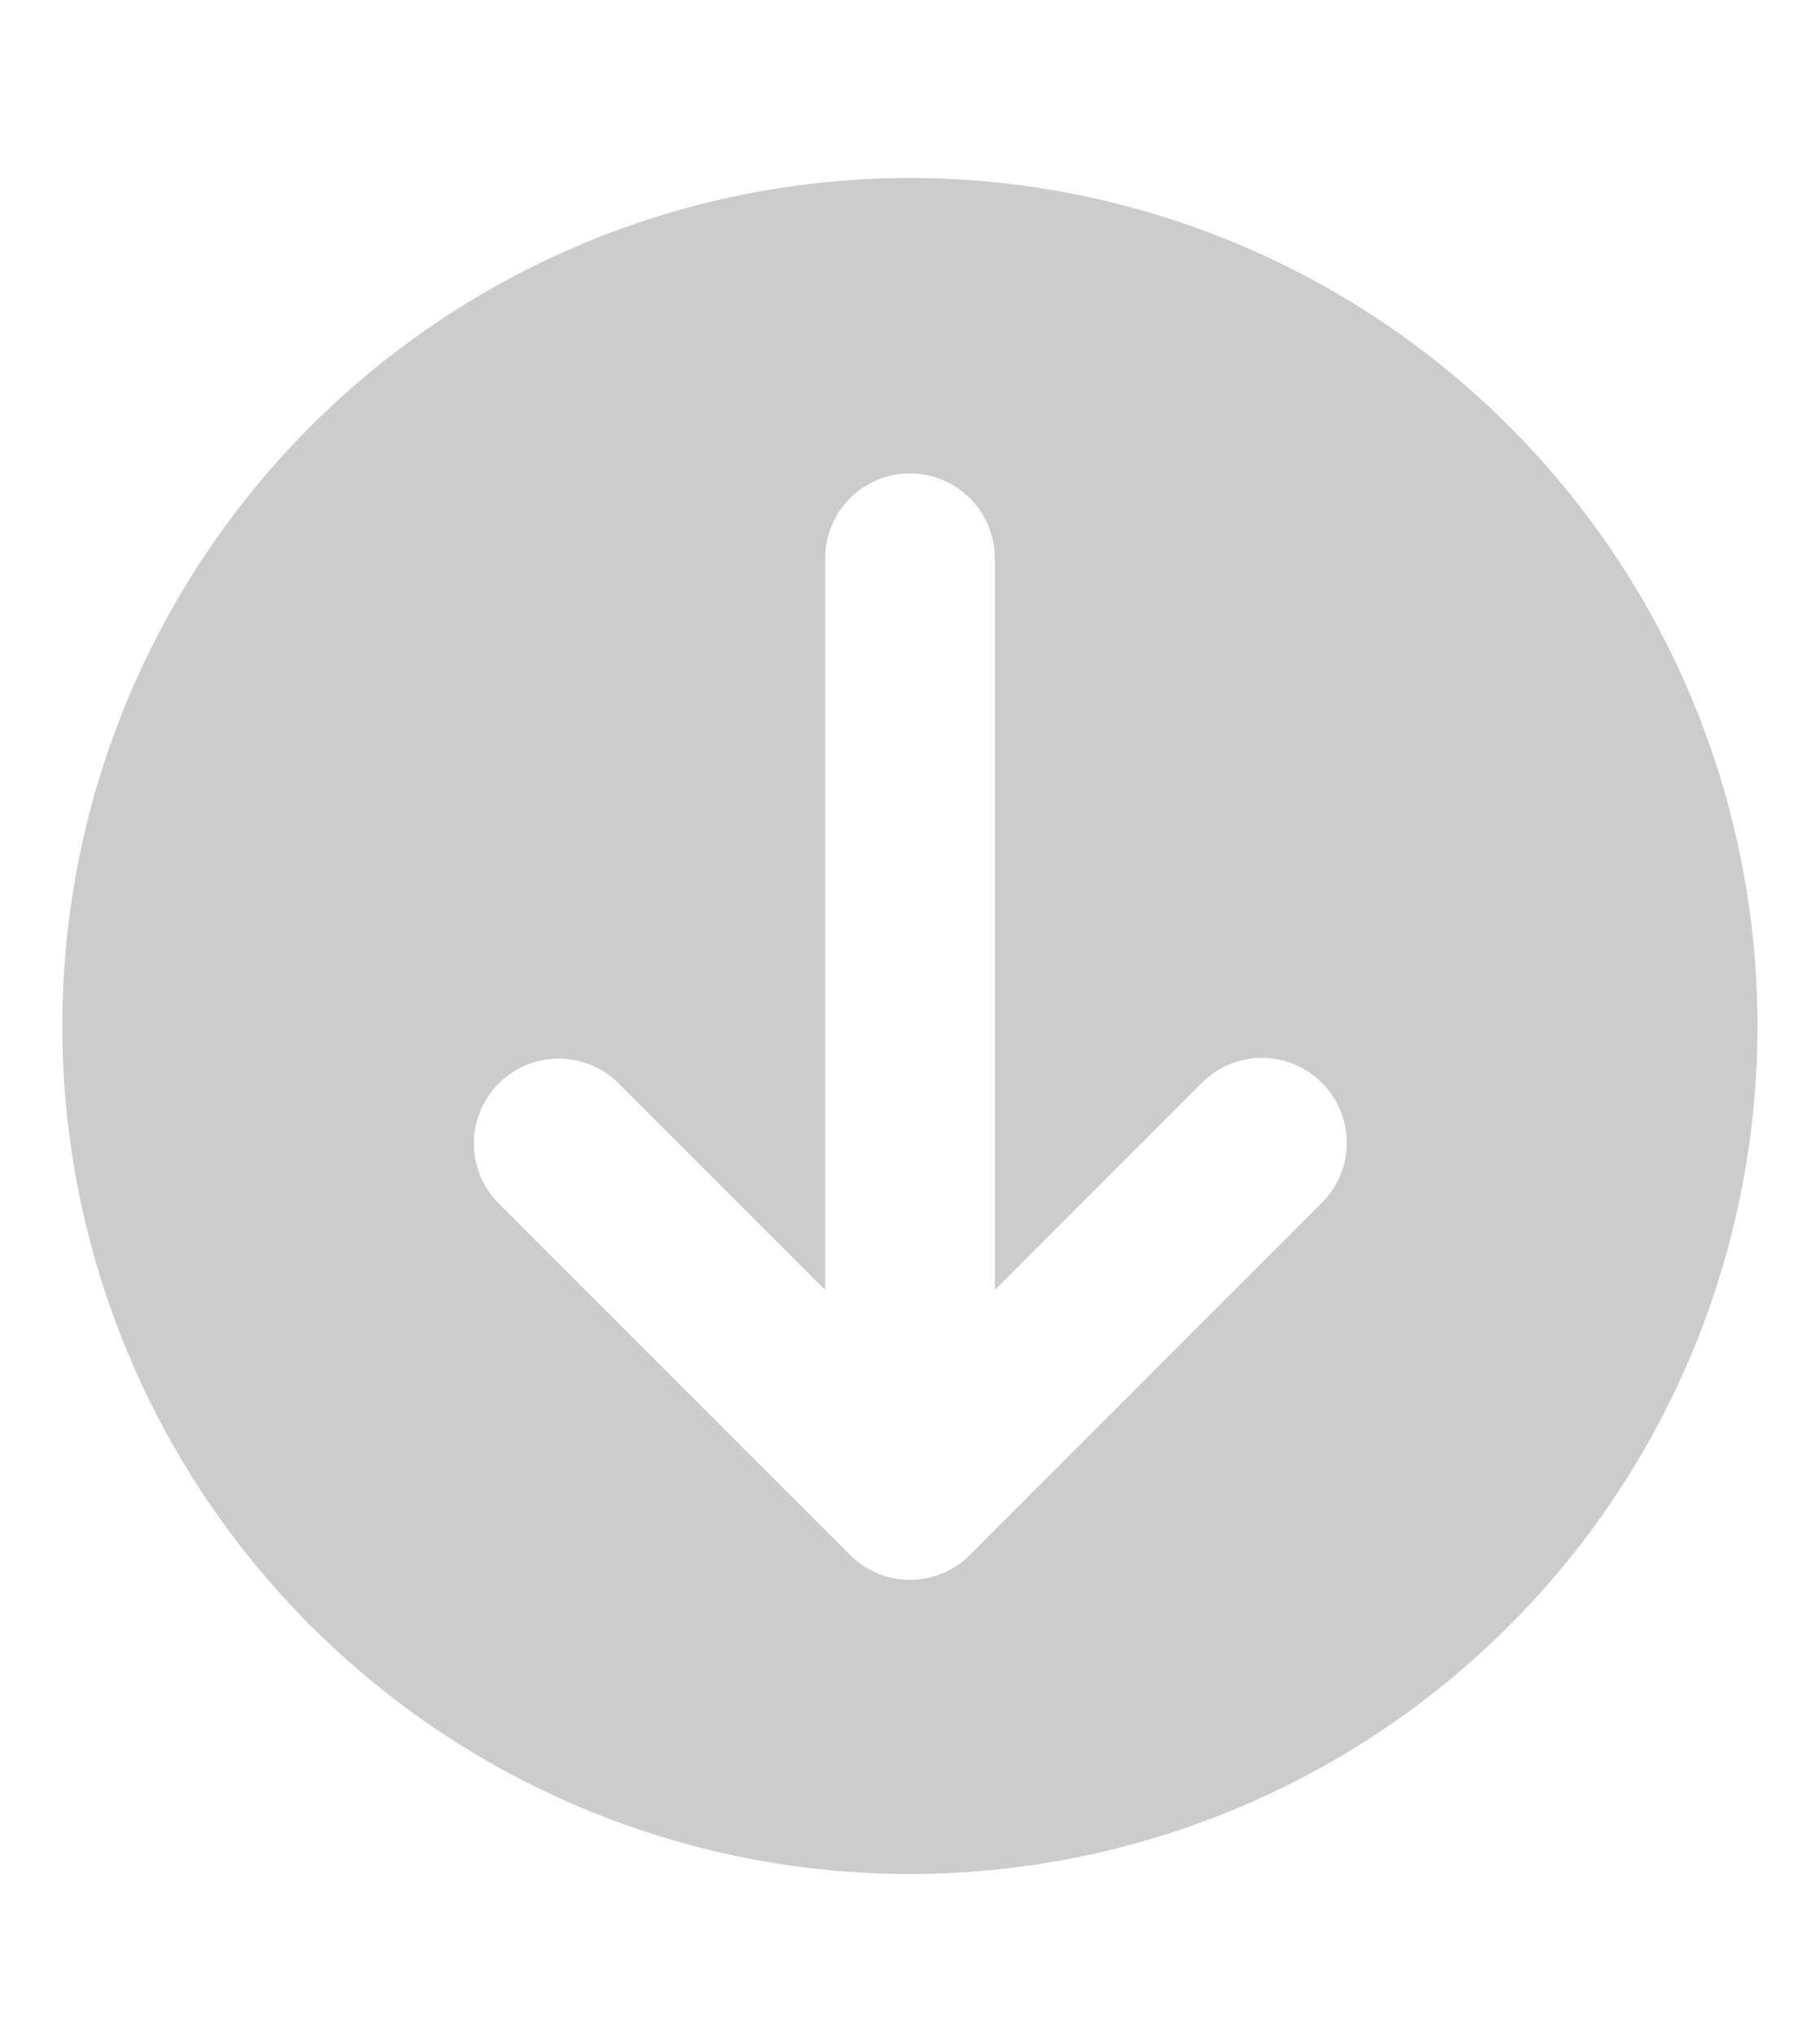 <svg xmlns="http://www.w3.org/2000/svg" viewBox="0 0 17 19"><path fill="#ccc" d="M16.416 9.579A7.917 7.917 0 1 1 8.5 1.662a7.916 7.916 0 0 1 7.916 7.917m-4.07.53a.79.79 0 0 0-1.119 0l-1.935 1.935V5.212a.792.792 0 1 0-1.584 0v6.832L5.773 10.11a.792.792 0 0 0-1.12 1.12l3.287 3.287a.79.79 0 0 0 1.12 0l3.287-3.288a.79.79 0 0 0 0-1.12z"/></svg>